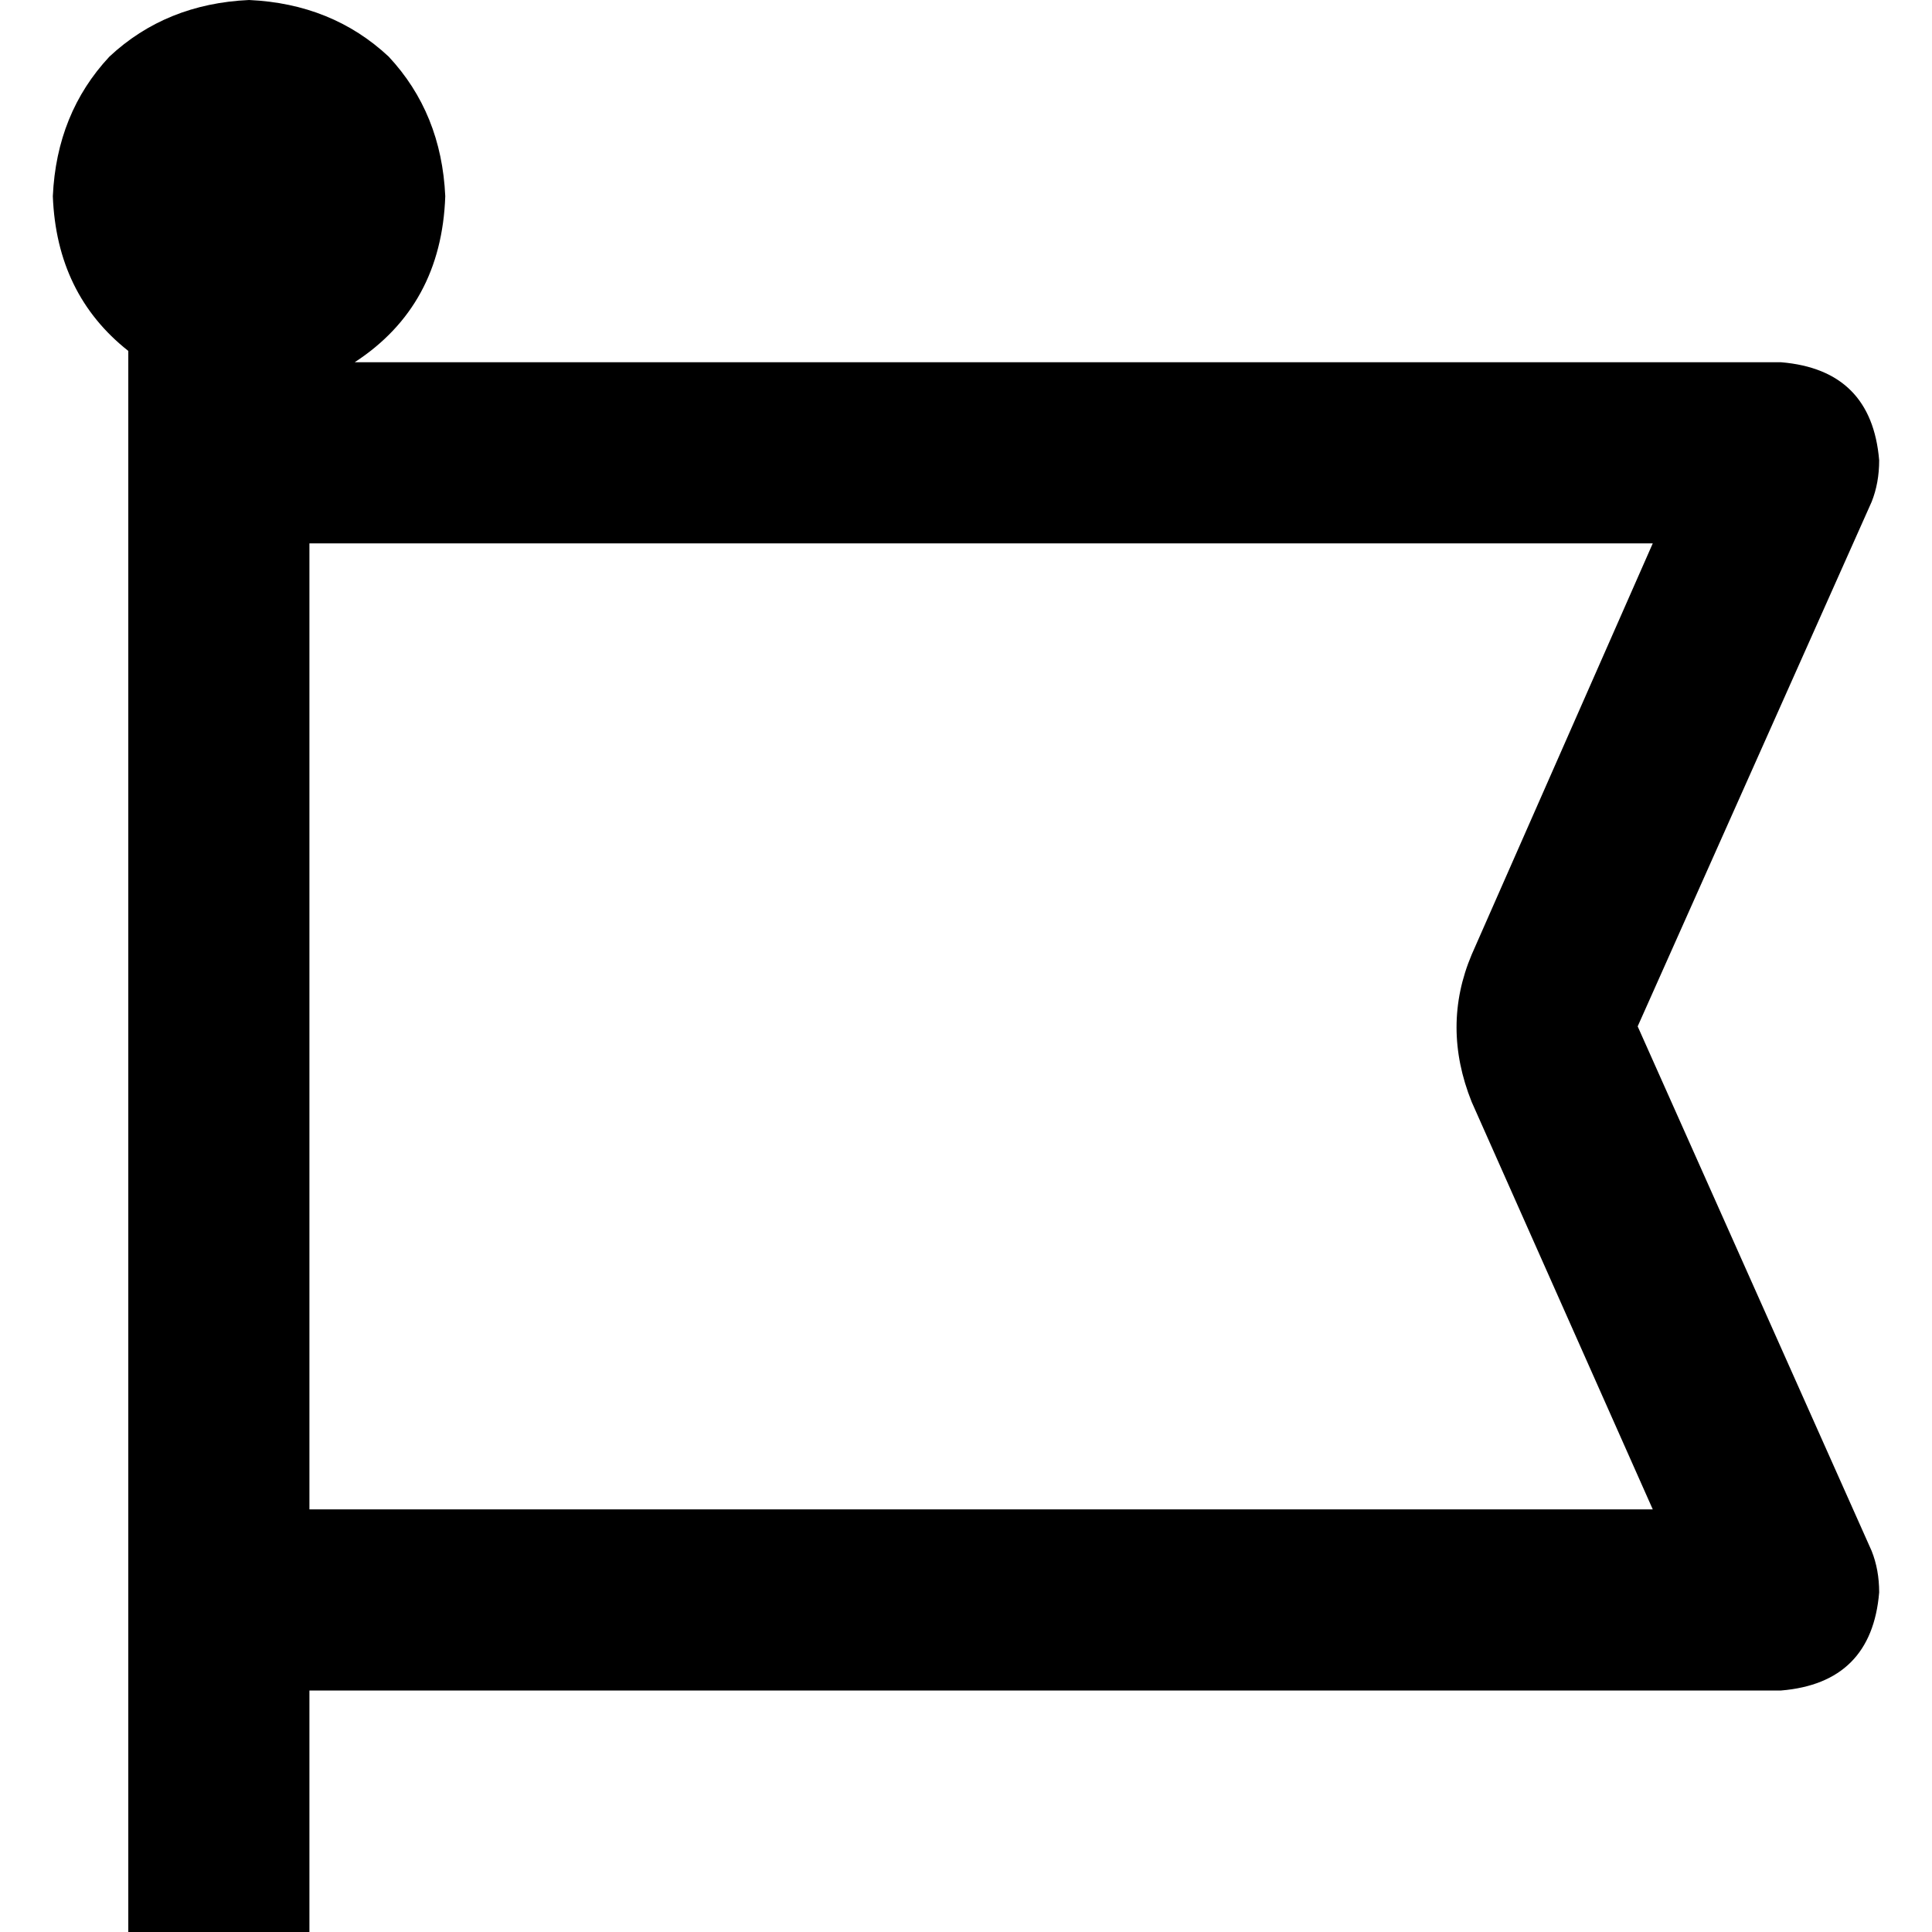 <svg xmlns="http://www.w3.org/2000/svg" viewBox="0 0 512 512">
  <path d="M 94 96 Q 117 81 118 52 Q 117 30 103 15 Q 88 1 66 0 Q 44 1 29 15 Q 15 30 14 52 Q 15 78 34 93 L 34 96 L 34 96 L 34 144 L 34 144 L 34 400 L 34 400 L 34 448 L 34 448 L 34 512 L 34 512 L 82 512 L 82 512 L 82 448 L 82 448 L 472 448 L 472 448 Q 496 446 498 422 Q 498 416 496 411 L 434 272 L 434 272 L 496 133 L 496 133 Q 498 128 498 122 Q 496 98 472 96 L 94 96 L 94 96 Z M 82 400 L 82 144 L 82 400 L 82 144 L 438 144 L 438 144 L 390 253 L 390 253 Q 382 272 390 292 L 438 400 L 438 400 L 82 400 L 82 400 Z" />
</svg>